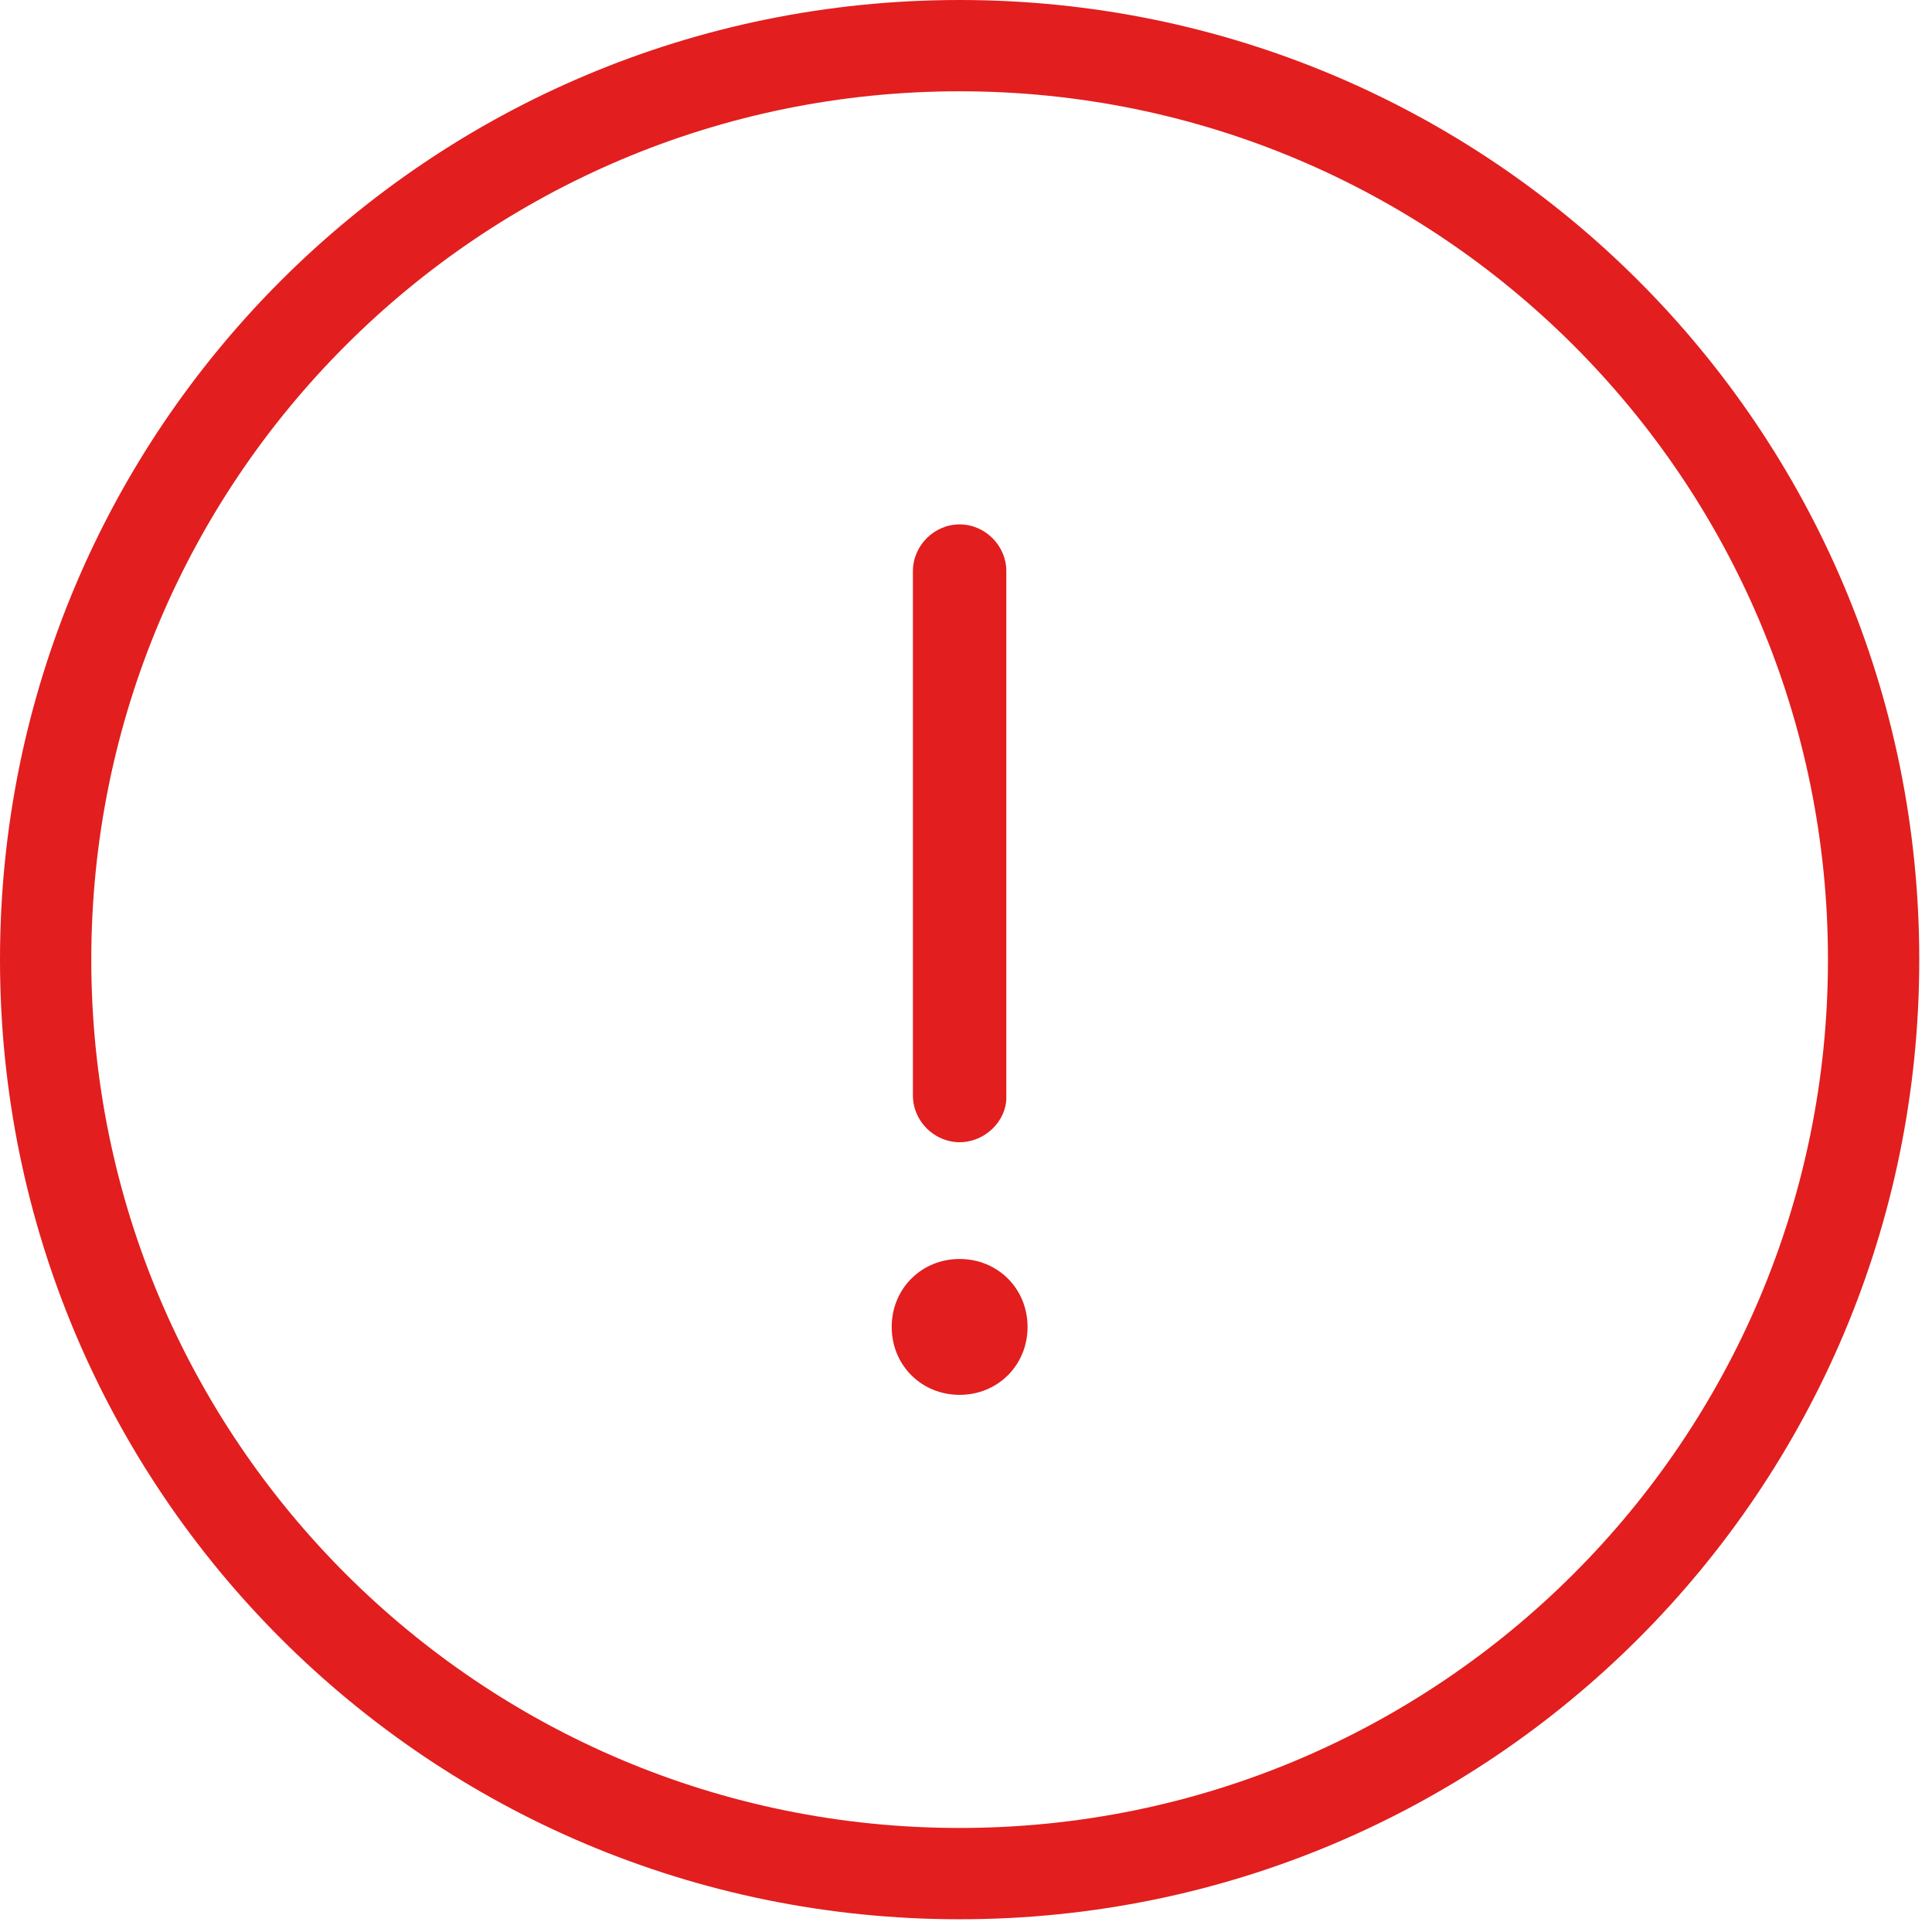 <?xml version="1.0" encoding="UTF-8"?>
<svg width="120px" height="120px" viewBox="0 0 120 120" version="1.1" xmlns="http://www.w3.org/2000/svg" xmlns:xlink="http://www.w3.org/1999/xlink">
    <!-- Generator: Sketch 49 (51002) - http://www.bohemiancoding.com/sketch -->
    <title>Group 2</title>
    <desc>Created with Sketch.</desc>
    <defs></defs>
    <g id="Page-1" stroke="none" stroke-width="1" fill="none" fill-rule="evenodd">
        <g id="Artboard" transform="translate(-3135, -359)" fill="#E21E1E" fill-rule="nonzero">
            <g id="Group-2" transform="translate(3135, 359)">
                <path d="M59.604,119.209 C26.637,119.209 0,92.571 0,59.604 C0,26.637 26.637,0 59.604,0 C92.571,0 119.209,26.637 119.209,59.604 C119.209,92.571 92.571,119.209 59.604,119.209 Z M59.604,5.67 C29.802,5.67 5.67,29.802 5.67,59.604 C5.67,89.407 29.802,113.538 59.604,113.538 C89.407,113.538 113.538,89.407 113.538,59.604 C113.538,29.802 89.407,5.67 59.604,5.67 Z" id="Shape"></path>
                <path d="M59.604,70.945 C58.022,70.945 56.703,69.626 56.703,68.044 L56.703,35.473 C56.703,33.89 58.022,32.571 59.604,32.571 C61.187,32.571 62.505,33.89 62.505,35.473 L62.505,68.176 C62.505,69.626 61.187,70.945 59.604,70.945 Z" id="Shape"></path>
                <circle id="Oval" cx="59.604" cy="82.286" r="2.901"></circle>
                <path d="M59.604,86.637 C57.231,86.637 55.385,84.791 55.385,82.418 C55.385,80.044 57.231,78.198 59.604,78.198 C61.978,78.198 63.824,80.044 63.824,82.418 C63.824,84.791 61.978,86.637 59.604,86.637 Z M59.604,80.967 C58.813,80.967 58.154,81.495 58.154,82.418 C58.154,83.209 58.681,83.868 59.604,83.868 C60.527,83.868 61.055,83.341 61.055,82.418 C61.055,81.495 60.396,80.967 59.604,80.967 Z" id="Shape"></path>
            </g>
        </g>
    </g>
</svg>